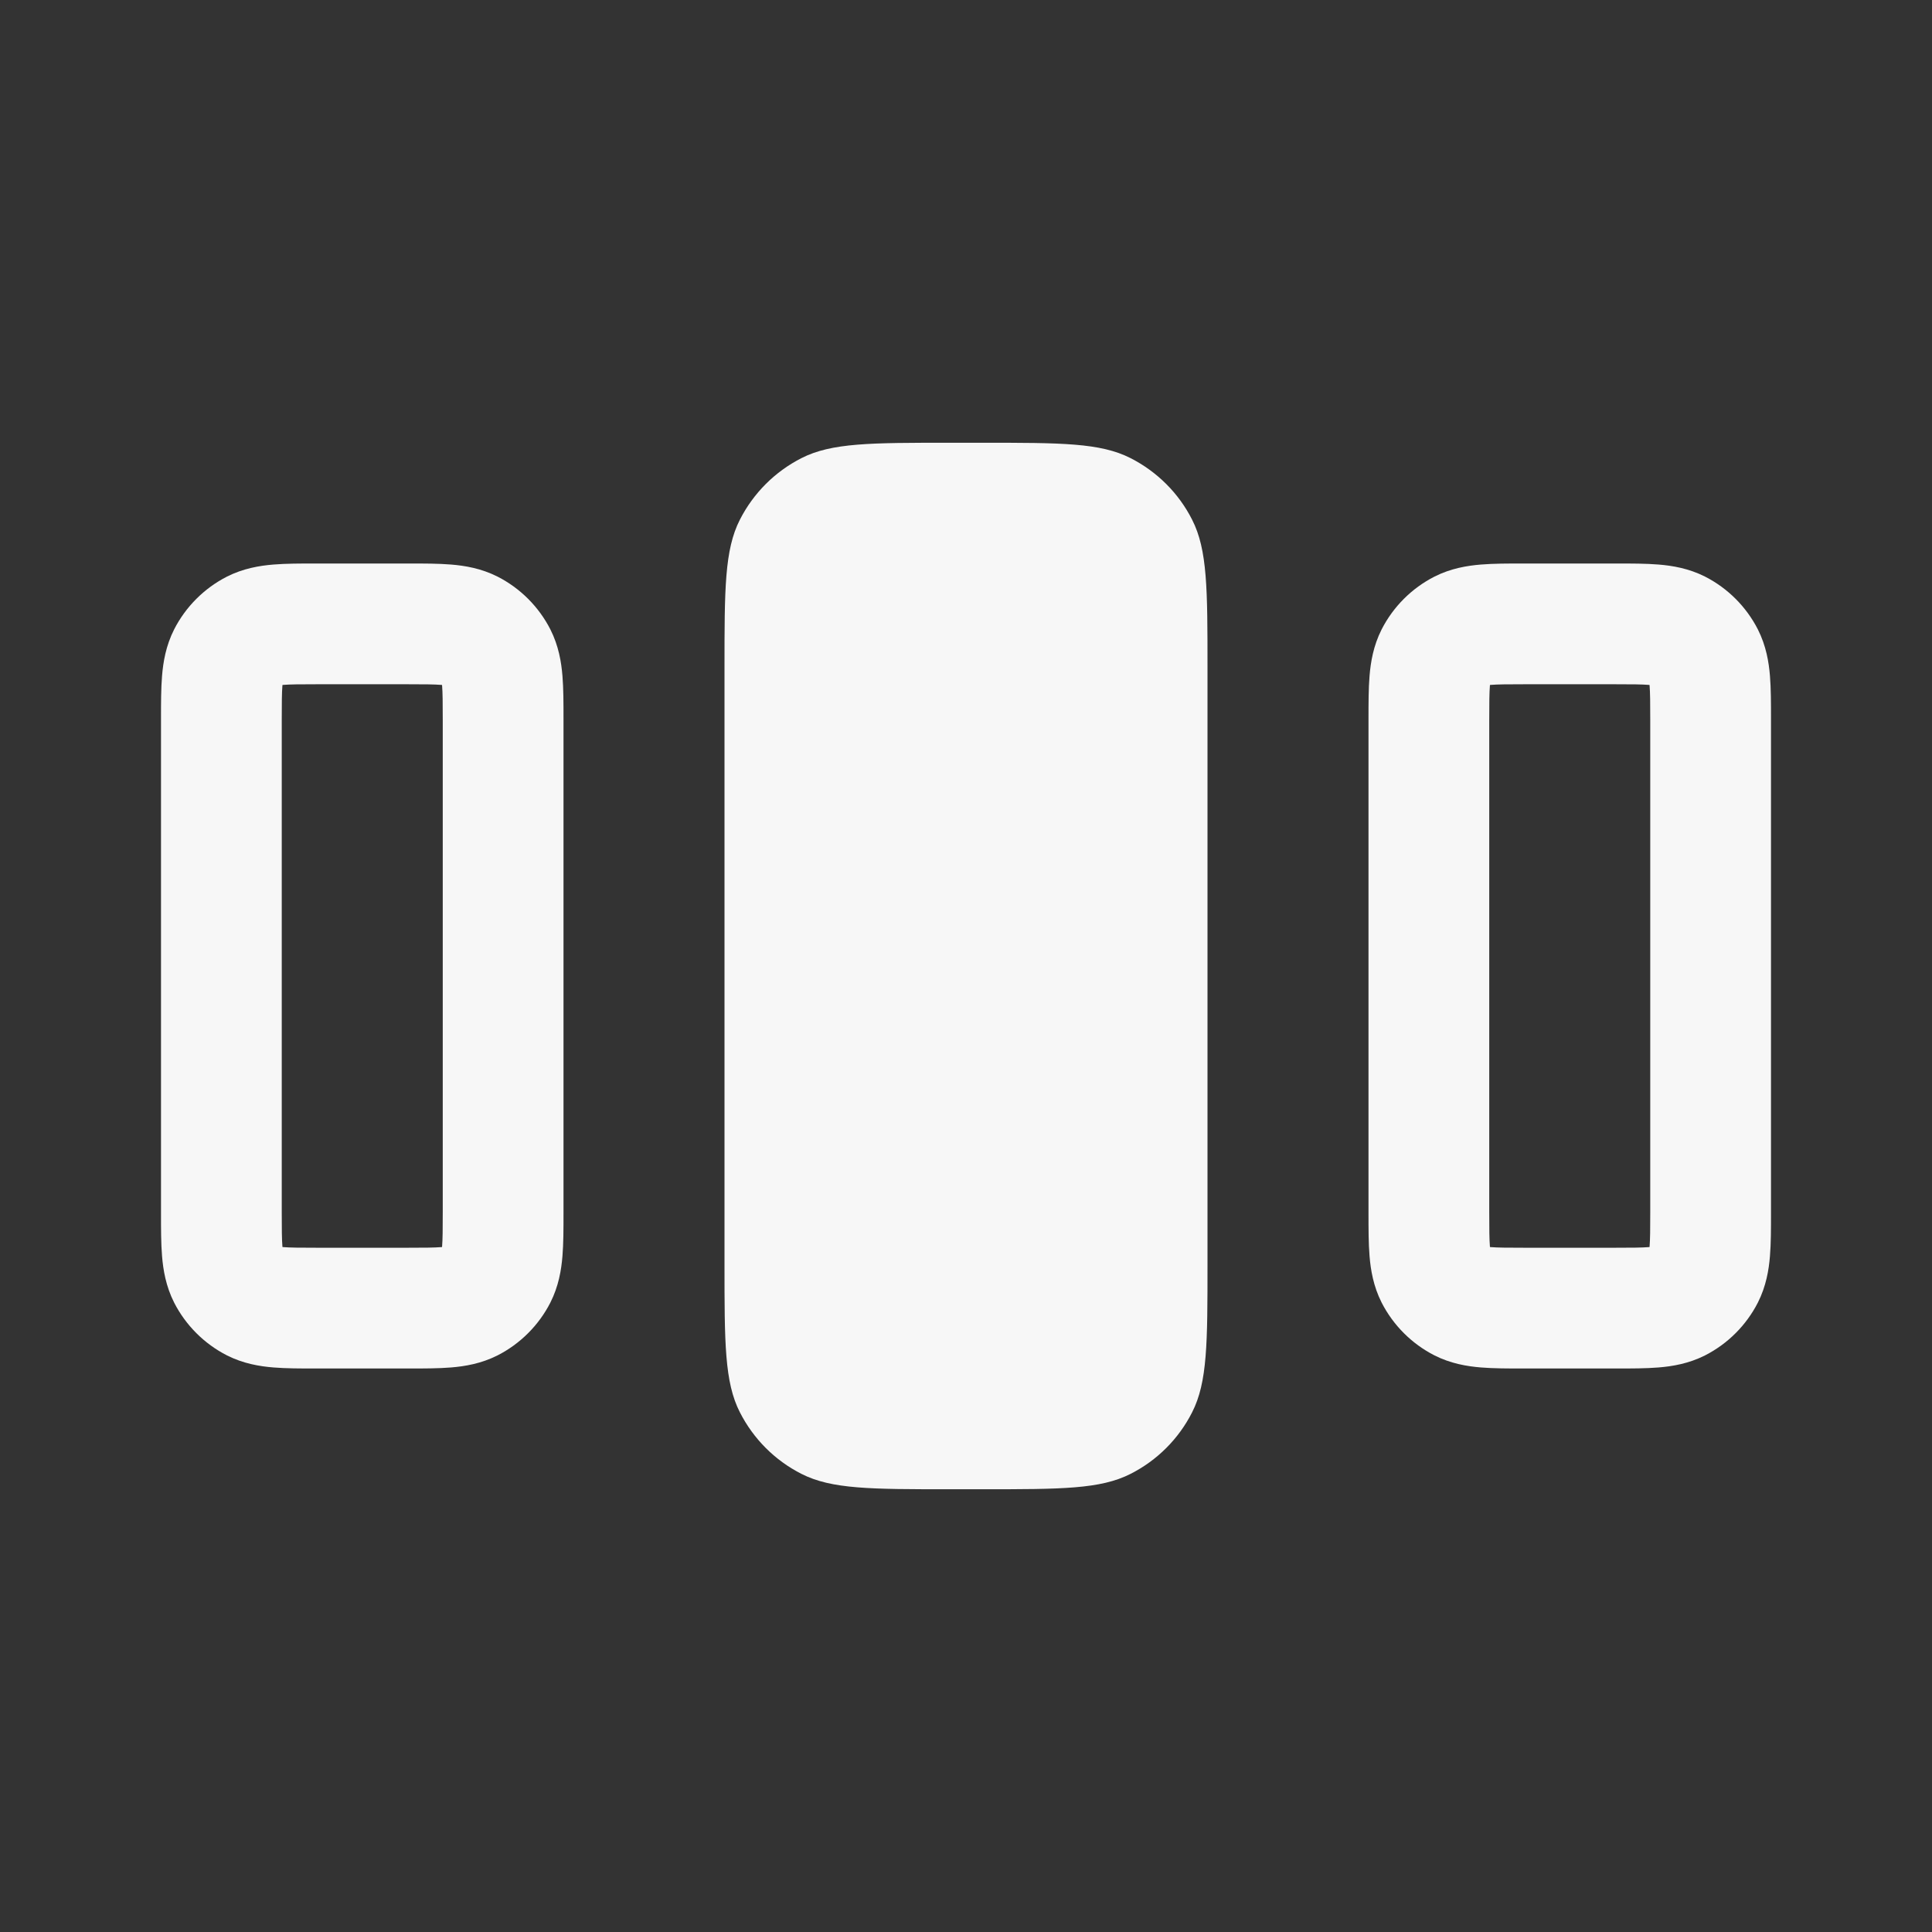 <svg width="24" height="24" viewBox="0 0 24 24" fill="none" xmlns="http://www.w3.org/2000/svg">
<rect x="0" y="0" width="24" height="24" fill="#333333" stroke="none"/>
<path d="M9.191 6.456C9 6.83 9 7.32 9 8.3V15.7C9 16.68 9 17.17 9.191 17.544C9.359 17.874 9.626 18.142 9.956 18.309C10.33 18.5 10.82 18.5 11.8 18.5H12.2C13.18 18.5 13.67 18.5 14.044 18.309C14.374 18.142 14.642 17.874 14.809 17.544C15 17.17 15 16.68 15 15.7V8.3C15 7.32 15 6.83 14.809 6.456C14.642 6.126 14.374 5.859 14.044 5.691C13.67 5.5 13.18 5.5 12.2 5.5H11.8C10.82 5.5 10.33 5.5 9.956 5.691C9.626 5.859 9.359 6.126 9.191 6.456Z" fill="white" fill-opacity="0.96"/>
<path fill-rule="evenodd" clip-rule="evenodd" d="M3.926 7H5.074C5.263 7 5.448 7 5.604 7.013C5.775 7.027 5.977 7.06 6.181 7.163C6.463 7.307 6.693 7.537 6.837 7.819C6.94 8.023 6.973 8.225 6.987 8.396C7 8.552 7 8.737 7 8.926V15.074C7 15.263 7 15.448 6.987 15.604C6.973 15.775 6.94 15.977 6.837 16.181C6.693 16.463 6.463 16.693 6.181 16.837C5.977 16.94 5.775 16.973 5.604 16.987C5.448 17 5.263 17 5.074 17H3.926C3.737 17 3.552 17 3.396 16.987C3.225 16.973 3.023 16.94 2.819 16.837C2.537 16.693 2.307 16.463 2.163 16.181C2.06 15.977 2.027 15.775 2.013 15.604C2 15.448 2 15.263 2 15.074V8.926C2 8.737 2 8.552 2.013 8.396C2.027 8.225 2.06 8.023 2.163 7.819C2.307 7.537 2.537 7.307 2.819 7.163C3.023 7.06 3.225 7.027 3.396 7.013C3.552 7 3.737 7 3.926 7ZM3.509 8.509L3.508 8.518C3.501 8.606 3.5 8.728 3.5 8.95V15.05C3.5 15.272 3.501 15.394 3.508 15.482L3.509 15.491L3.518 15.492C3.606 15.499 3.728 15.5 3.95 15.5H5.05C5.272 15.5 5.394 15.499 5.482 15.492L5.491 15.491L5.492 15.482C5.499 15.394 5.5 15.272 5.5 15.05V8.95C5.5 8.728 5.499 8.606 5.492 8.518L5.491 8.509L5.482 8.508C5.394 8.501 5.272 8.5 5.05 8.5H3.95C3.728 8.5 3.606 8.501 3.518 8.508L3.509 8.509Z" fill="white" fill-opacity="0.96"/>
<path fill-rule="evenodd" clip-rule="evenodd" d="M18.926 7H20.074C20.263 7 20.448 7 20.604 7.013C20.775 7.027 20.977 7.06 21.181 7.163C21.463 7.307 21.693 7.537 21.837 7.819C21.94 8.023 21.973 8.225 21.987 8.396C22 8.552 22 8.737 22 8.926V15.074C22 15.263 22 15.448 21.987 15.604C21.973 15.775 21.94 15.977 21.837 16.181C21.693 16.463 21.463 16.693 21.181 16.837C20.977 16.94 20.775 16.973 20.604 16.987C20.448 17 20.263 17 20.074 17H18.926C18.737 17 18.552 17 18.396 16.987C18.225 16.973 18.023 16.94 17.819 16.837C17.537 16.693 17.307 16.463 17.163 16.181C17.06 15.977 17.027 15.775 17.013 15.604C17 15.448 17 15.263 17 15.074V8.926C17 8.737 17 8.552 17.013 8.396C17.027 8.225 17.06 8.023 17.163 7.819C17.307 7.537 17.537 7.307 17.819 7.163C18.023 7.06 18.225 7.027 18.396 7.013C18.552 7 18.737 7 18.926 7ZM18.509 8.509L18.508 8.518C18.501 8.606 18.5 8.728 18.5 8.95V15.05C18.5 15.272 18.501 15.394 18.508 15.482L18.509 15.491L18.518 15.492C18.606 15.499 18.728 15.5 18.95 15.5H20.05C20.272 15.5 20.394 15.499 20.482 15.492L20.491 15.491L20.492 15.482C20.499 15.394 20.5 15.272 20.5 15.05V8.95C20.5 8.728 20.499 8.606 20.492 8.518L20.491 8.509L20.482 8.508C20.394 8.501 20.272 8.5 20.05 8.5H18.95C18.728 8.5 18.606 8.501 18.518 8.508L18.509 8.509Z" fill="white" fill-opacity="0.96"/>
</svg>
